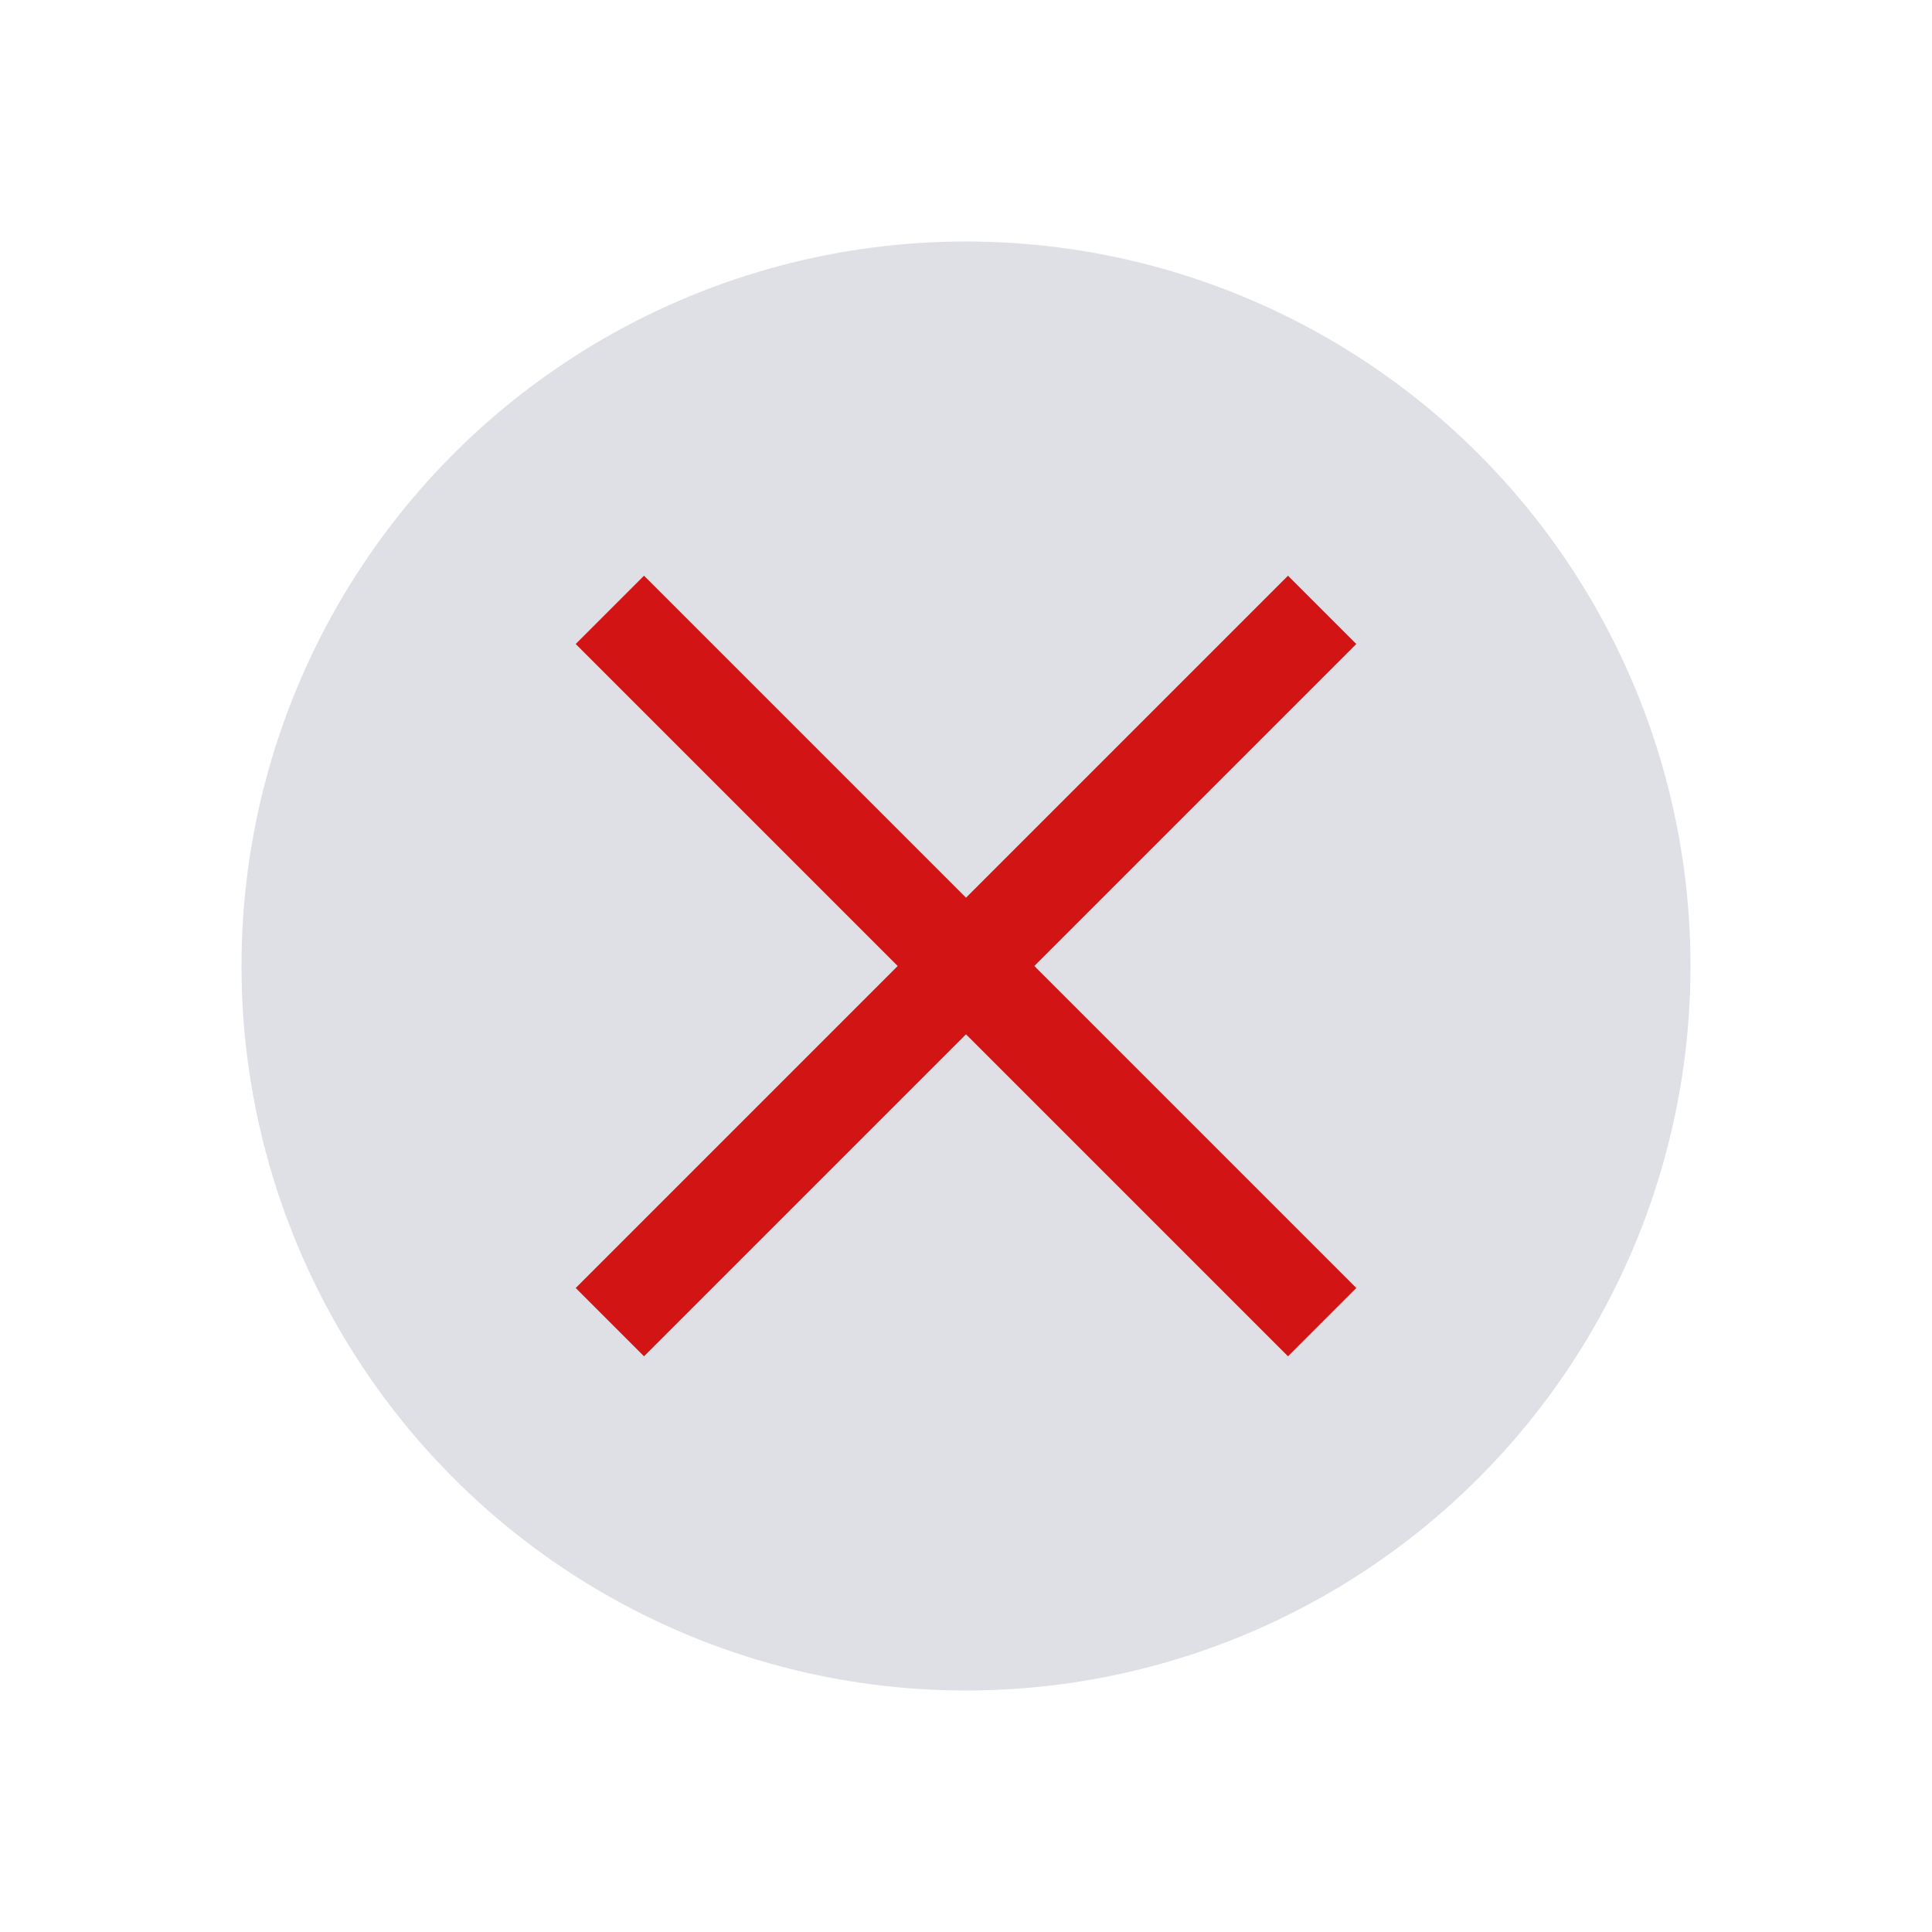 <svg width="24" height="24" viewBox="0 0 24 24" fill="none" xmlns="http://www.w3.org/2000/svg">
<circle cx="12" cy="12" r="9" fill="#7E869E" fill-opacity="0.25"/>
<path d="M16 8L8 16" stroke="#D21414" stroke-width="1.2" stroke-linecap="square" stroke-linejoin="round"/>
<path d="M8 8L16 16" stroke="#D21414" stroke-width="1.2" stroke-linecap="square" stroke-linejoin="round"/>
</svg>
